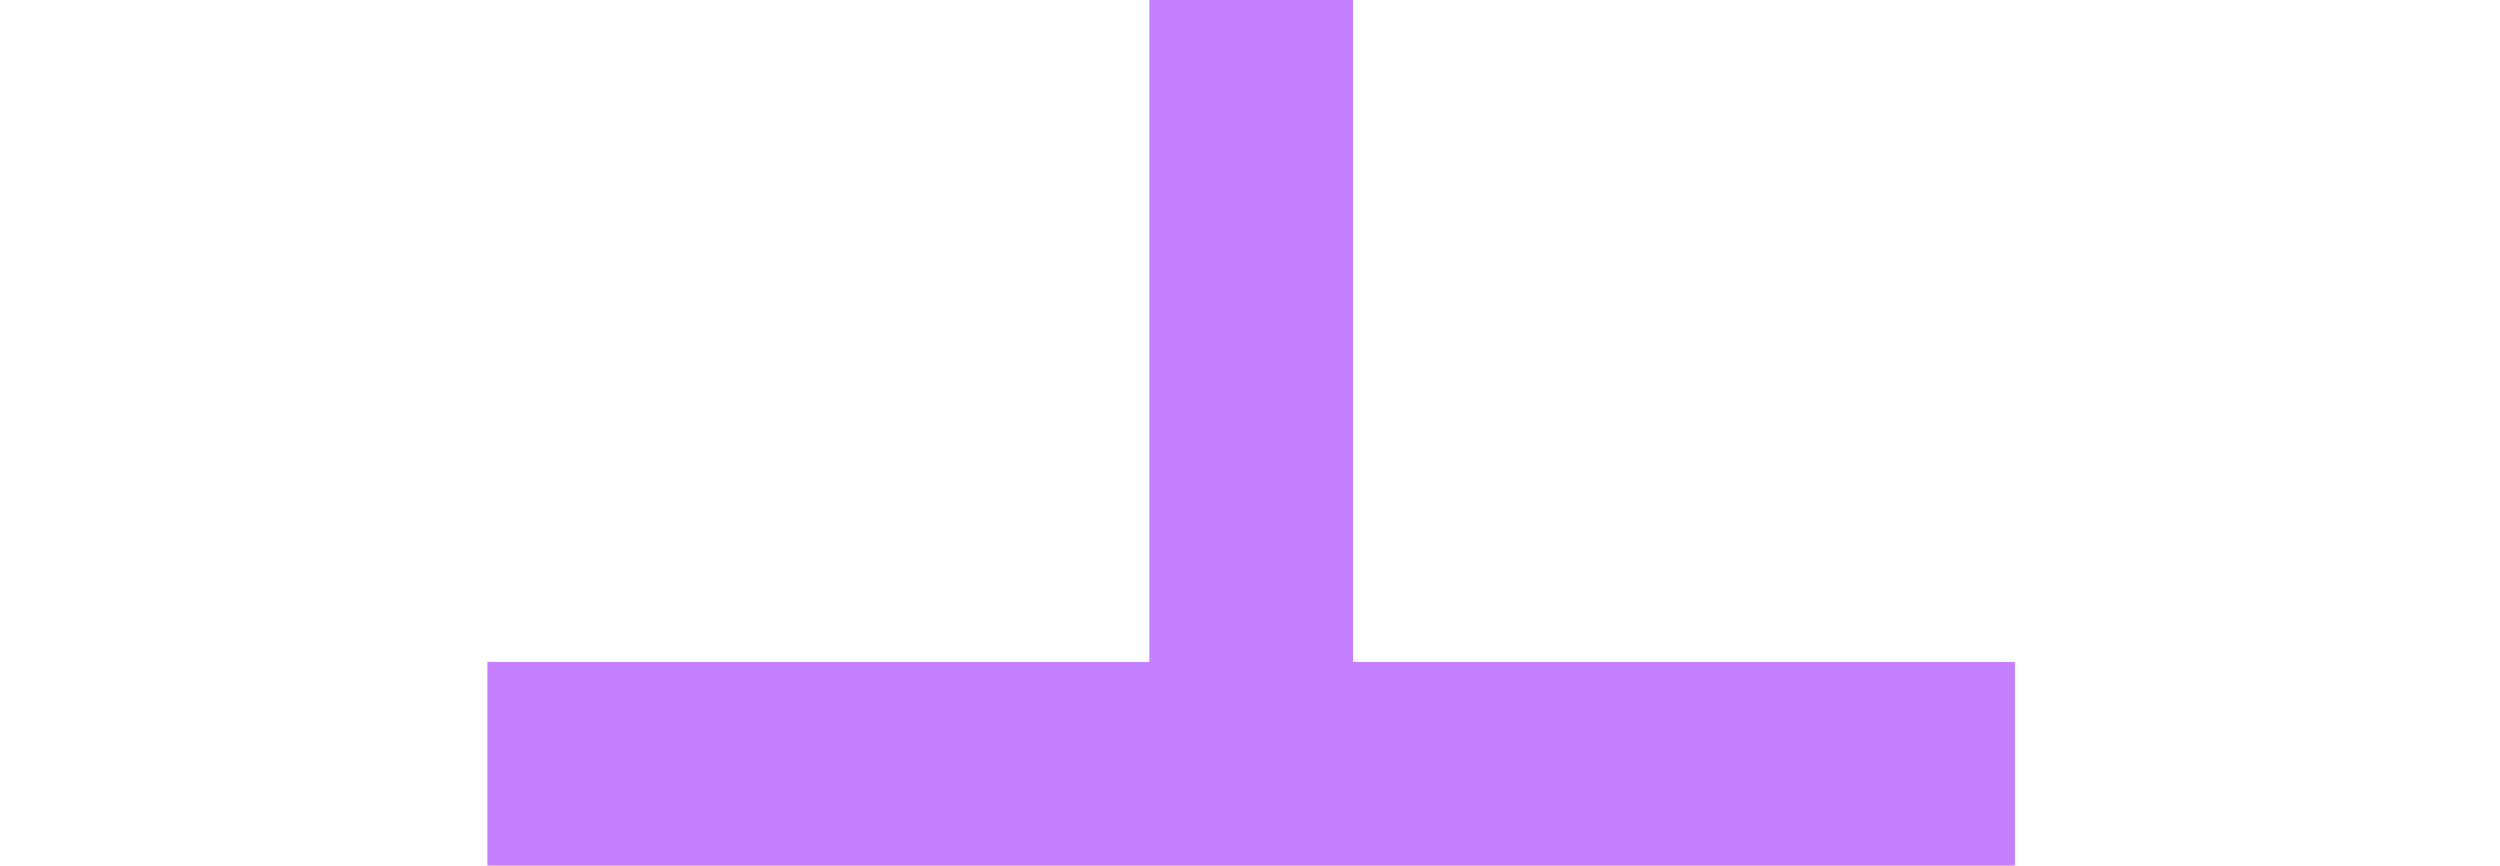 <?xml version="1.0" encoding="utf-8"?>
<!-- Generator: Adobe Illustrator 23.0.2, SVG Export Plug-In . SVG Version: 6.00 Build 0)  -->
<svg version="1.1" id="Ebene_1" xmlns="http://www.w3.org/2000/svg" xmlns:xlink="http://www.w3.org/1999/xlink" x="0px" y="0px"
	 width="49.1px" height="17px" viewBox="0 0 49.1 17" style="enable-background:new 0 0 49.1 17;" xml:space="preserve">
<style type="text/css">
	.st0{fill:none;stroke:#C480FF;stroke-width:4;}
</style>
<symbol  id="restricted_line" viewBox="-8.5 -15 17 30">
	<path class="st0" d="M-6.5-15v30 M-4.5,0h13"/>
</symbol>
<use xlink:href="#restricted_line"  width="17" height="30" x="-8.5" y="-15" transform="matrix(6.123234e-17 -1 1 6.123234e-17 24.573 8.5)" style="overflow:visible;"/>
</svg>
